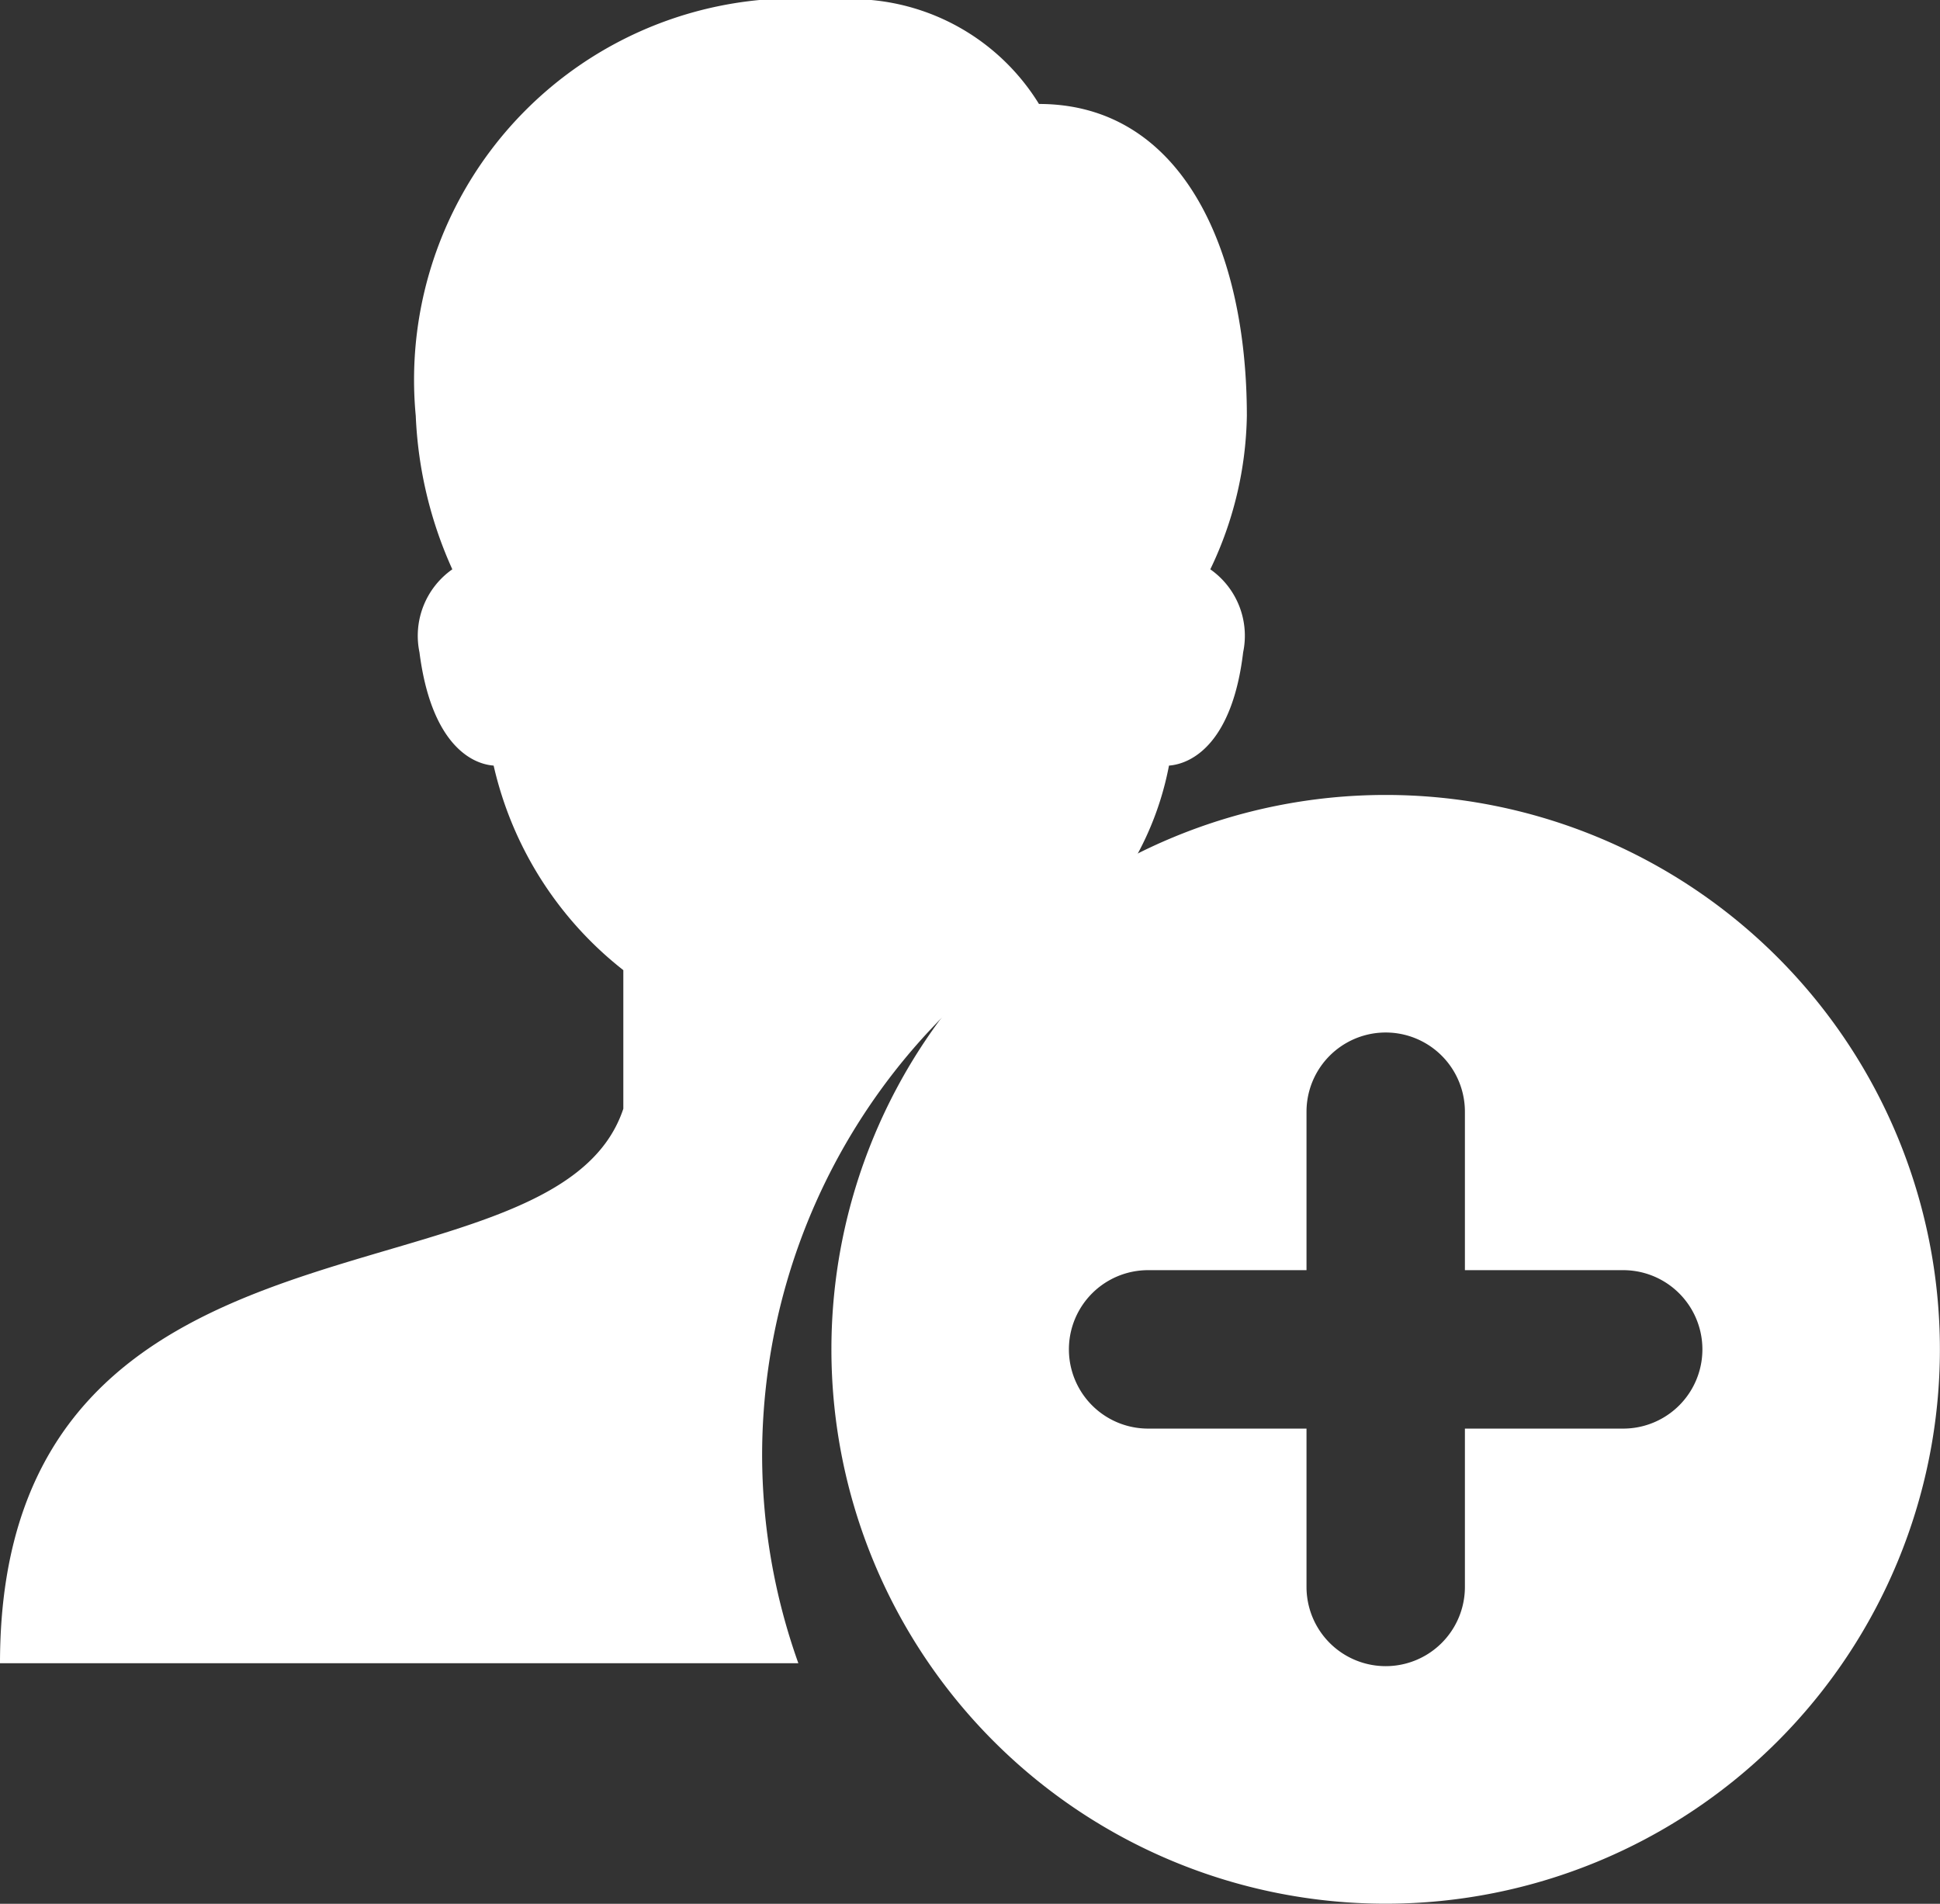 <svg xmlns="http://www.w3.org/2000/svg" width="18.31" height="17.964" viewBox="0 0 18.31 17.964">
  <rect x="0" y="0" width="18.31" height="17.964" fill="#333333" stroke="none"/>
  <g id="Group_4" data-name="Group 4" transform="translate(0 -1)">
    <path id="Vector" d="M7.193,13.732A5.88,5.88,0,0,1,10.474,8.46a2.894,2.894,0,0,0,.559-1.236c.231-.018.6-.23.7-1.069a.765.765,0,0,0-.31-.783,3.461,3.461,0,0,0,.345-1.448c0-1.588-.623-2.943-1.962-2.943A2.08,2.08,0,0,0,7.847,0,3.6,3.6,0,0,0,3.924,3.924a3.9,3.9,0,0,0,.345,1.448.766.766,0,0,0-.31.783c.107.839.471,1.052.7,1.069a3.415,3.415,0,0,0,1.224,1.93v1.308C5.231,12.424,0,11.116,0,15.694H7.535A5.856,5.856,0,0,1,7.193,13.732Z" transform="translate(0 1)" fill="#fff"/>
    <path id="Vector-2" data-name="Vector" d="M5.231,0a5.231,5.231,0,1,0,5.231,5.231A5.231,5.231,0,0,0,5.231,0ZM7.473,5.979H5.979V7.473a.747.747,0,1,1-1.495,0V5.979H2.989a.747.747,0,0,1,0-1.495H4.484V2.989a.747.747,0,1,1,1.495,0V4.484H7.473a.747.747,0,0,1,0,1.495Z" transform="translate(7.847 8.501)" fill="#fff"/>
  </g>
</svg>
